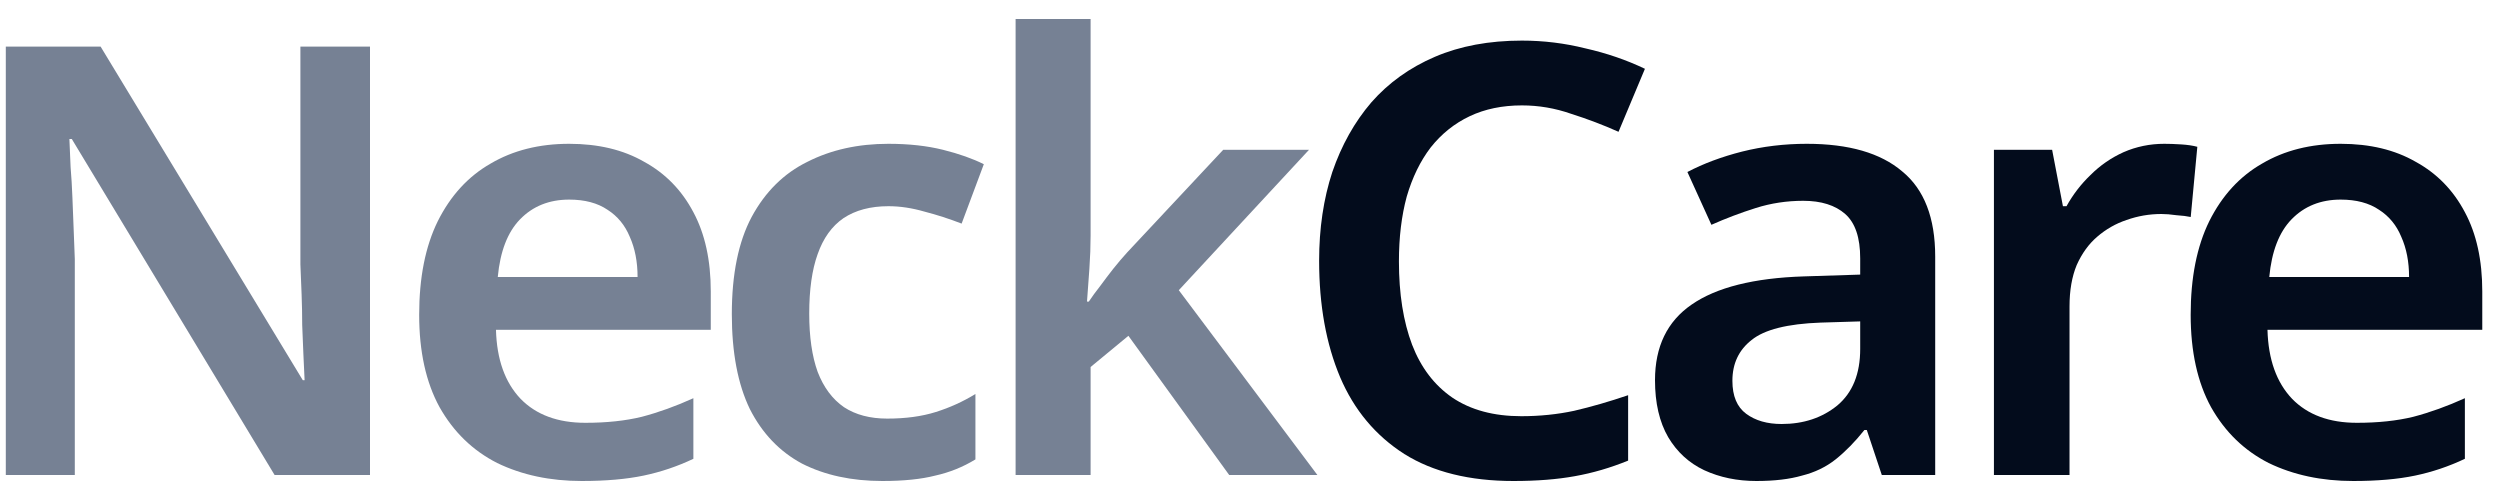 <svg width="100" height="20" viewBox="0 0 100 20" fill="none" xmlns="http://www.w3.org/2000/svg">
<path d="M14.8 19H10.984L2.872 5.56H2.776C2.792 5.912 2.808 6.288 2.824 6.688C2.856 7.072 2.88 7.472 2.896 7.888C2.912 8.288 2.928 8.696 2.944 9.112C2.96 9.528 2.976 9.944 2.992 10.36V19H0.232V1.864H4.024L12.112 15.208H12.184C12.168 14.888 12.152 14.544 12.136 14.176C12.12 13.792 12.104 13.4 12.088 13C12.088 12.6 12.08 12.192 12.064 11.776C12.048 11.36 12.032 10.96 12.016 10.576V1.864H14.8V19Z" fill="#768194"/>
<path d="M22.767 5.752C23.935 5.752 24.935 5.992 25.767 6.472C26.615 6.936 27.271 7.608 27.735 8.488C28.199 9.352 28.431 10.408 28.431 11.656V13.192H19.839C19.871 14.376 20.199 15.296 20.823 15.952C21.447 16.592 22.311 16.912 23.415 16.912C24.263 16.912 25.015 16.832 25.671 16.672C26.343 16.496 27.031 16.248 27.735 15.928V18.352C27.095 18.656 26.431 18.88 25.743 19.024C25.055 19.168 24.231 19.24 23.271 19.24C22.007 19.24 20.879 19 19.887 18.52C18.911 18.024 18.143 17.28 17.583 16.288C17.039 15.296 16.767 14.064 16.767 12.592C16.767 11.104 17.015 9.856 17.511 8.848C18.023 7.824 18.727 7.056 19.623 6.544C20.519 6.016 21.567 5.752 22.767 5.752ZM22.767 7.984C21.967 7.984 21.311 8.248 20.799 8.776C20.303 9.288 20.007 10.056 19.911 11.08H25.503C25.503 10.472 25.399 9.936 25.191 9.472C24.999 9.008 24.703 8.648 24.303 8.392C23.903 8.12 23.391 7.984 22.767 7.984Z" fill="#768194"/>
<path d="M35.297 19.24C34.065 19.24 32.993 19.008 32.081 18.544C31.185 18.064 30.489 17.336 29.993 16.36C29.513 15.368 29.273 14.104 29.273 12.568C29.273 10.968 29.537 9.672 30.065 8.68C30.609 7.672 31.353 6.936 32.297 6.472C33.241 5.992 34.321 5.752 35.537 5.752C36.353 5.752 37.081 5.832 37.721 5.992C38.361 6.152 38.905 6.344 39.353 6.568L38.465 8.944C37.969 8.752 37.473 8.592 36.977 8.464C36.481 8.32 36.001 8.248 35.537 8.248C34.817 8.248 34.217 8.408 33.737 8.728C33.273 9.048 32.929 9.528 32.705 10.168C32.481 10.792 32.369 11.584 32.369 12.544C32.369 13.472 32.481 14.248 32.705 14.872C32.945 15.496 33.297 15.968 33.761 16.288C34.225 16.592 34.801 16.744 35.489 16.744C36.225 16.744 36.873 16.656 37.433 16.48C37.993 16.304 38.521 16.064 39.017 15.76V18.376C38.521 18.68 37.985 18.896 37.409 19.024C36.849 19.168 36.145 19.24 35.297 19.24Z" fill="#768194"/>
<path d="M43.624 9.424C43.624 9.84 43.608 10.28 43.576 10.744C43.544 11.192 43.512 11.632 43.48 12.064H43.552C43.68 11.872 43.832 11.664 44.008 11.44C44.184 11.2 44.36 10.968 44.536 10.744C44.728 10.504 44.912 10.288 45.088 10.096L48.928 5.992H52.36L47.152 11.608L52.696 19H49.168L45.136 13.432L43.624 14.68V19H40.624V0.76H43.624V9.424Z" fill="#768194"/>
<path d="M60.877 4.216C60.093 4.216 59.397 4.36 58.789 4.648C58.181 4.936 57.661 5.352 57.229 5.896C56.813 6.44 56.493 7.096 56.269 7.864C56.061 8.632 55.957 9.496 55.957 10.456C55.957 11.752 56.133 12.864 56.485 13.792C56.837 14.704 57.373 15.408 58.093 15.904C58.829 16.4 59.749 16.648 60.853 16.648C61.589 16.648 62.293 16.576 62.965 16.432C63.653 16.272 64.373 16.064 65.125 15.808V18.424C64.421 18.712 63.709 18.92 62.989 19.048C62.285 19.176 61.469 19.24 60.541 19.24C58.781 19.24 57.325 18.88 56.173 18.16C55.021 17.424 54.165 16.4 53.605 15.088C53.045 13.76 52.765 12.208 52.765 10.432C52.765 9.136 52.941 7.952 53.293 6.88C53.661 5.808 54.181 4.88 54.853 4.096C55.541 3.312 56.389 2.704 57.397 2.272C58.405 1.84 59.565 1.624 60.877 1.624C61.741 1.624 62.589 1.728 63.421 1.936C64.269 2.128 65.061 2.4 65.797 2.752L64.741 5.272C64.133 5 63.501 4.76 62.845 4.552C62.205 4.328 61.549 4.216 60.877 4.216Z" fill="#030C1C"/>
<path d="M72.272 5.752C73.952 5.752 75.224 6.12 76.088 6.856C76.968 7.576 77.408 8.712 77.408 10.264V19H75.272L74.672 17.2H74.576C74.208 17.664 73.824 18.056 73.424 18.376C73.04 18.68 72.592 18.896 72.08 19.024C71.584 19.168 70.976 19.24 70.256 19.24C69.488 19.24 68.792 19.096 68.168 18.808C67.56 18.52 67.08 18.08 66.728 17.488C66.376 16.88 66.2 16.12 66.2 15.208C66.2 13.864 66.688 12.856 67.664 12.184C68.656 11.496 70.152 11.12 72.152 11.056L74.408 10.984V10.336C74.408 9.504 74.208 8.912 73.808 8.56C73.408 8.208 72.848 8.032 72.128 8.032C71.472 8.032 70.84 8.128 70.232 8.32C69.624 8.512 69.032 8.736 68.456 8.992L67.496 6.88C68.136 6.544 68.864 6.272 69.68 6.064C70.512 5.856 71.376 5.752 72.272 5.752ZM72.824 12.904C71.496 12.952 70.576 13.184 70.064 13.6C69.552 14 69.296 14.544 69.296 15.232C69.296 15.84 69.48 16.28 69.848 16.552C70.216 16.824 70.688 16.96 71.264 16.96C72.144 16.96 72.888 16.712 73.496 16.216C74.104 15.704 74.408 14.952 74.408 13.96V12.856L72.824 12.904Z" fill="#030C1C"/>
<path d="M86.573 5.752C86.765 5.752 86.989 5.76 87.245 5.776C87.501 5.792 87.717 5.824 87.893 5.872L87.629 8.68C87.485 8.648 87.293 8.624 87.053 8.608C86.829 8.576 86.629 8.56 86.453 8.56C85.973 8.56 85.509 8.64 85.061 8.8C84.629 8.944 84.237 9.168 83.885 9.472C83.549 9.76 83.277 10.136 83.069 10.6C82.877 11.064 82.781 11.616 82.781 12.256V19H79.757V5.992H82.085L82.517 8.248H82.661C82.917 7.784 83.237 7.368 83.621 7C84.005 6.616 84.445 6.312 84.941 6.088C85.453 5.864 85.997 5.752 86.573 5.752Z" fill="#030C1C"/>
<path d="M93.627 5.752C94.795 5.752 95.795 5.992 96.627 6.472C97.475 6.936 98.131 7.608 98.595 8.488C99.059 9.352 99.291 10.408 99.291 11.656V13.192H90.699C90.731 14.376 91.059 15.296 91.683 15.952C92.307 16.592 93.171 16.912 94.275 16.912C95.123 16.912 95.875 16.832 96.531 16.672C97.203 16.496 97.891 16.248 98.595 15.928V18.352C97.955 18.656 97.291 18.88 96.603 19.024C95.915 19.168 95.091 19.24 94.131 19.24C92.867 19.24 91.739 19 90.747 18.52C89.771 18.024 89.003 17.28 88.443 16.288C87.899 15.296 87.627 14.064 87.627 12.592C87.627 11.104 87.875 9.856 88.371 8.848C88.883 7.824 89.587 7.056 90.483 6.544C91.379 6.016 92.427 5.752 93.627 5.752ZM93.627 7.984C92.827 7.984 92.171 8.248 91.659 8.776C91.163 9.288 90.867 10.056 90.771 11.08H96.363C96.363 10.472 96.259 9.936 96.051 9.472C95.859 9.008 95.563 8.648 95.163 8.392C94.763 8.12 94.251 7.984 93.627 7.984Z" fill="#030C1C"/>
</svg>
